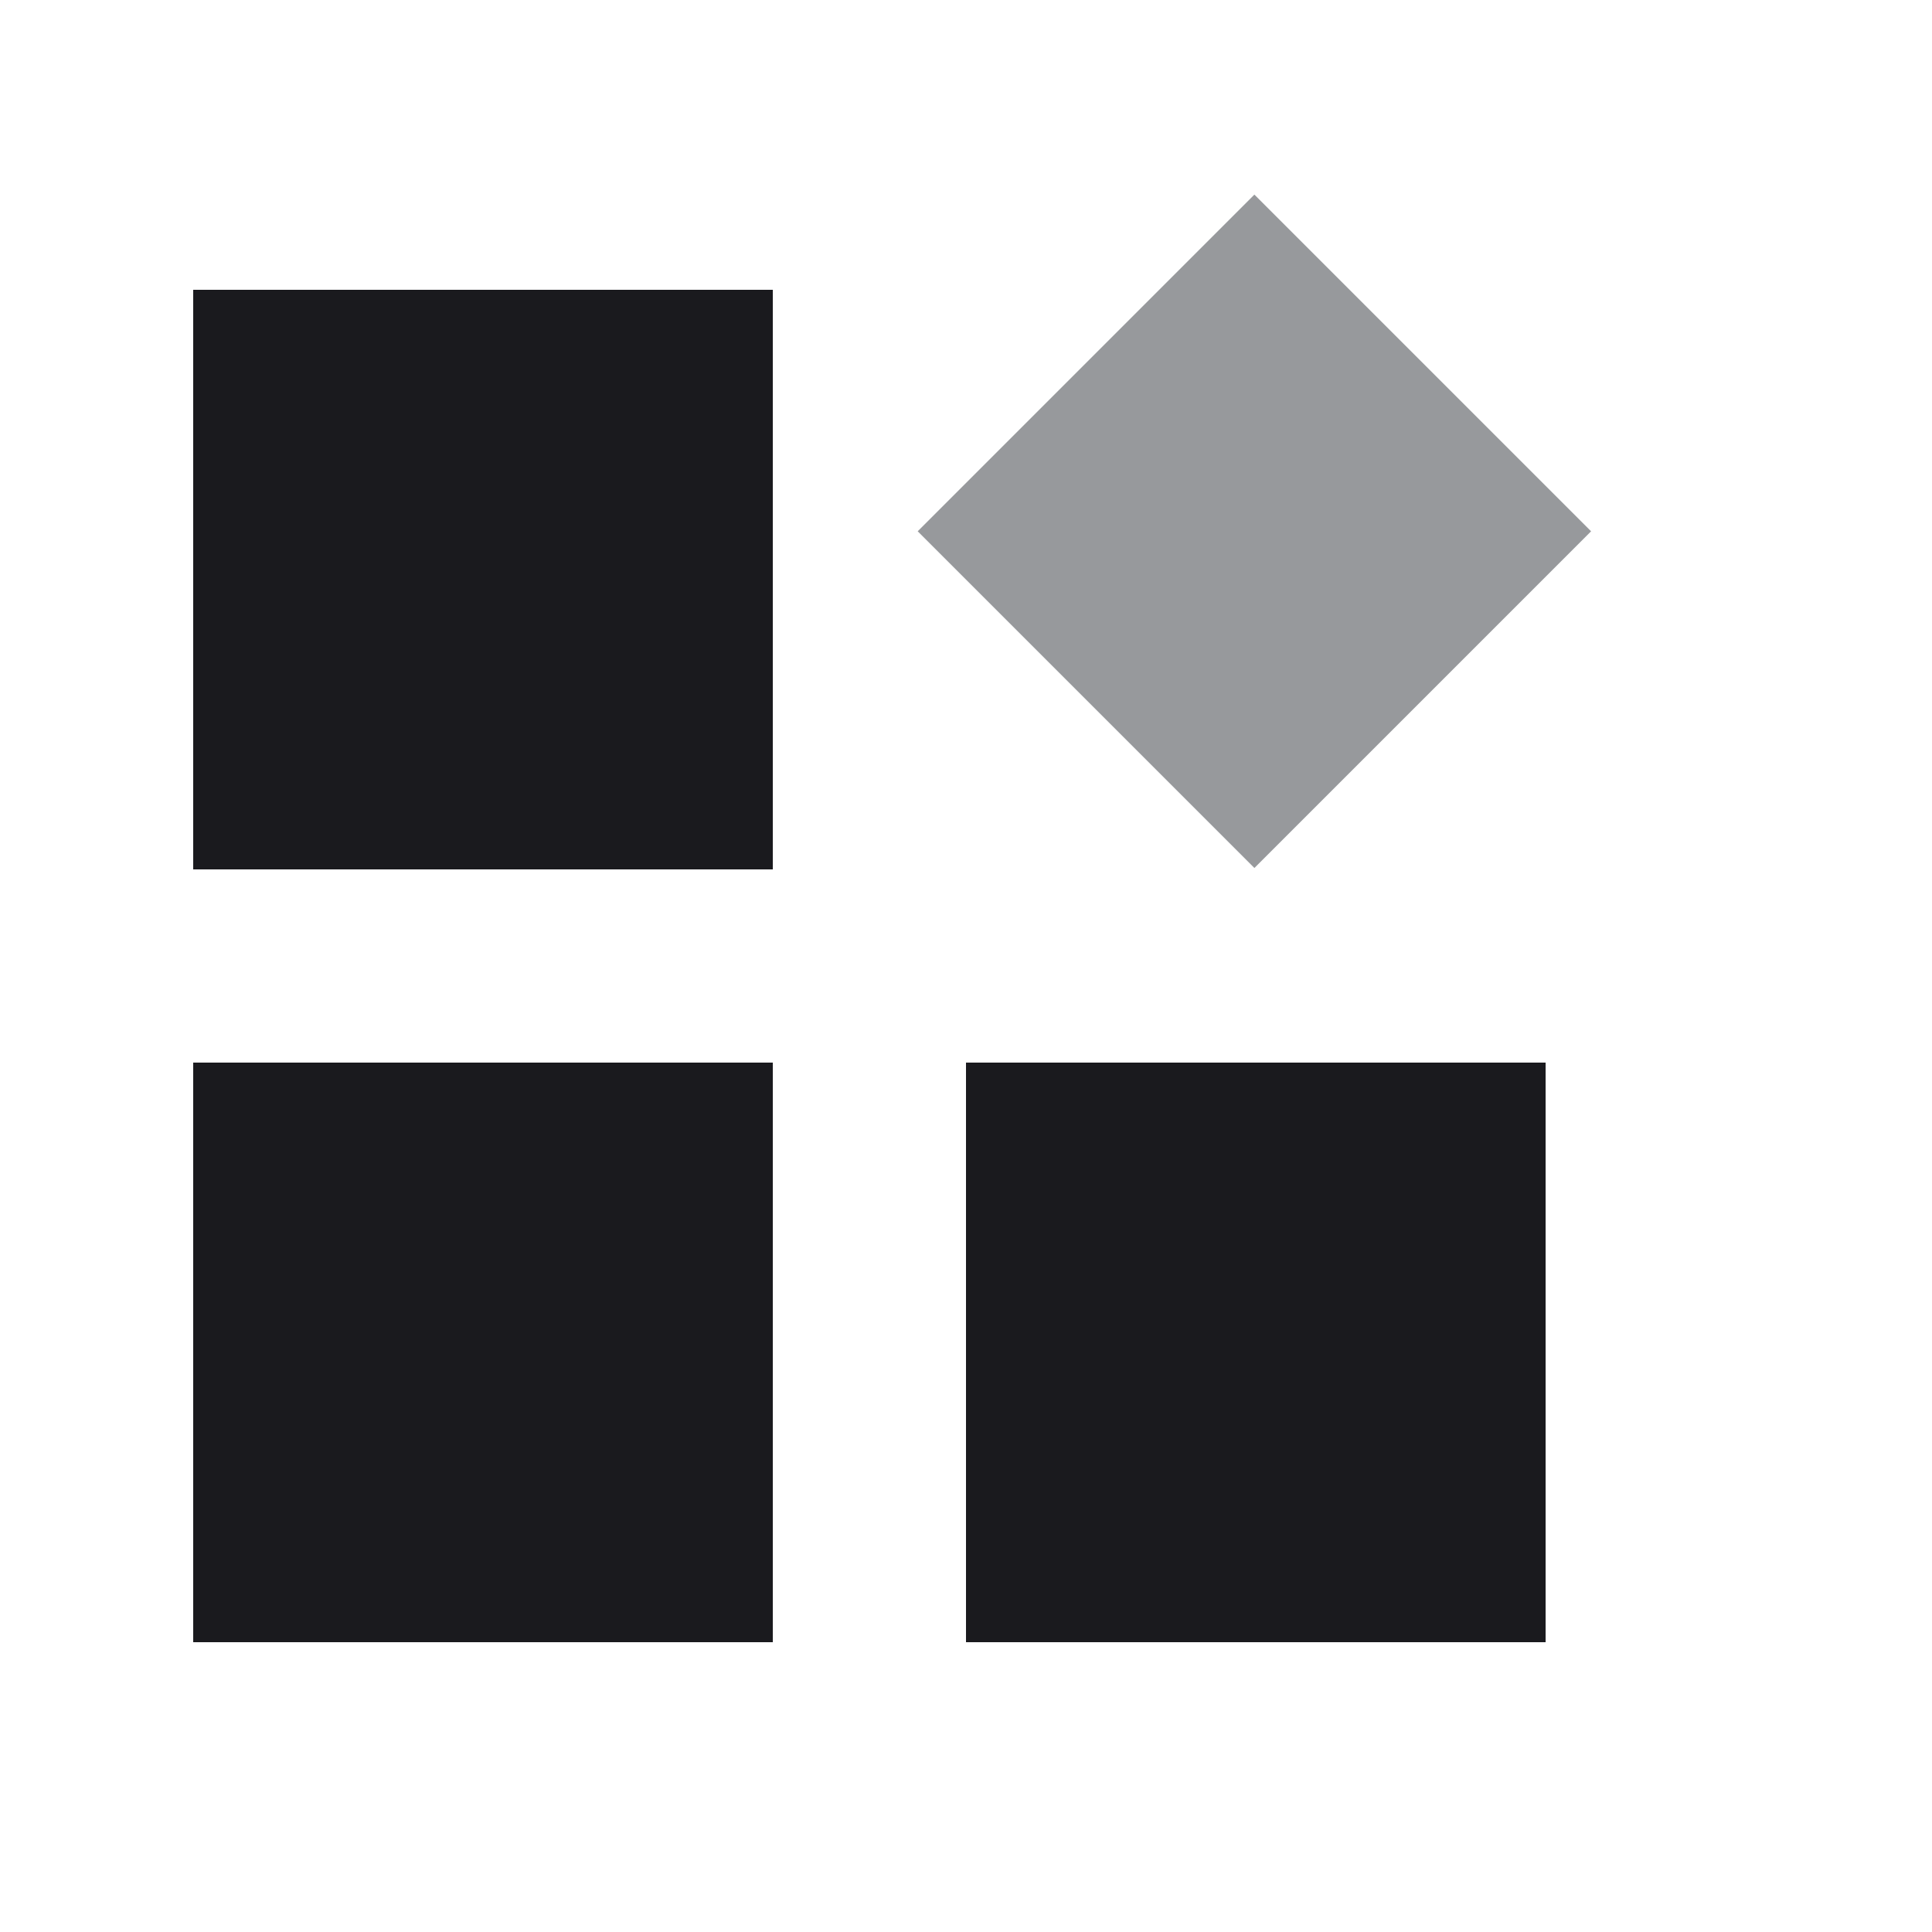 <svg width="22" height="22" viewBox="0 0 22 22" fill="none" xmlns="http://www.w3.org/2000/svg">
<g id="icon_home">
<path id="Union" fill-rule="evenodd" clip-rule="evenodd" d="M2.2 3.3H8.8V9.9H2.2V3.3ZM2.2 12.1H8.8V18.7H2.2V12.1ZM17.6 12.1H11V18.7H17.6V12.1Z" fill="#1A1A1E"/>
<rect id="Rectangle 240647684" x="10.45" y="6.05" width="5.422" height="5.422" transform="rotate(-45 10.45 6.05)" fill="#97999C"/>
</g>
</svg>

